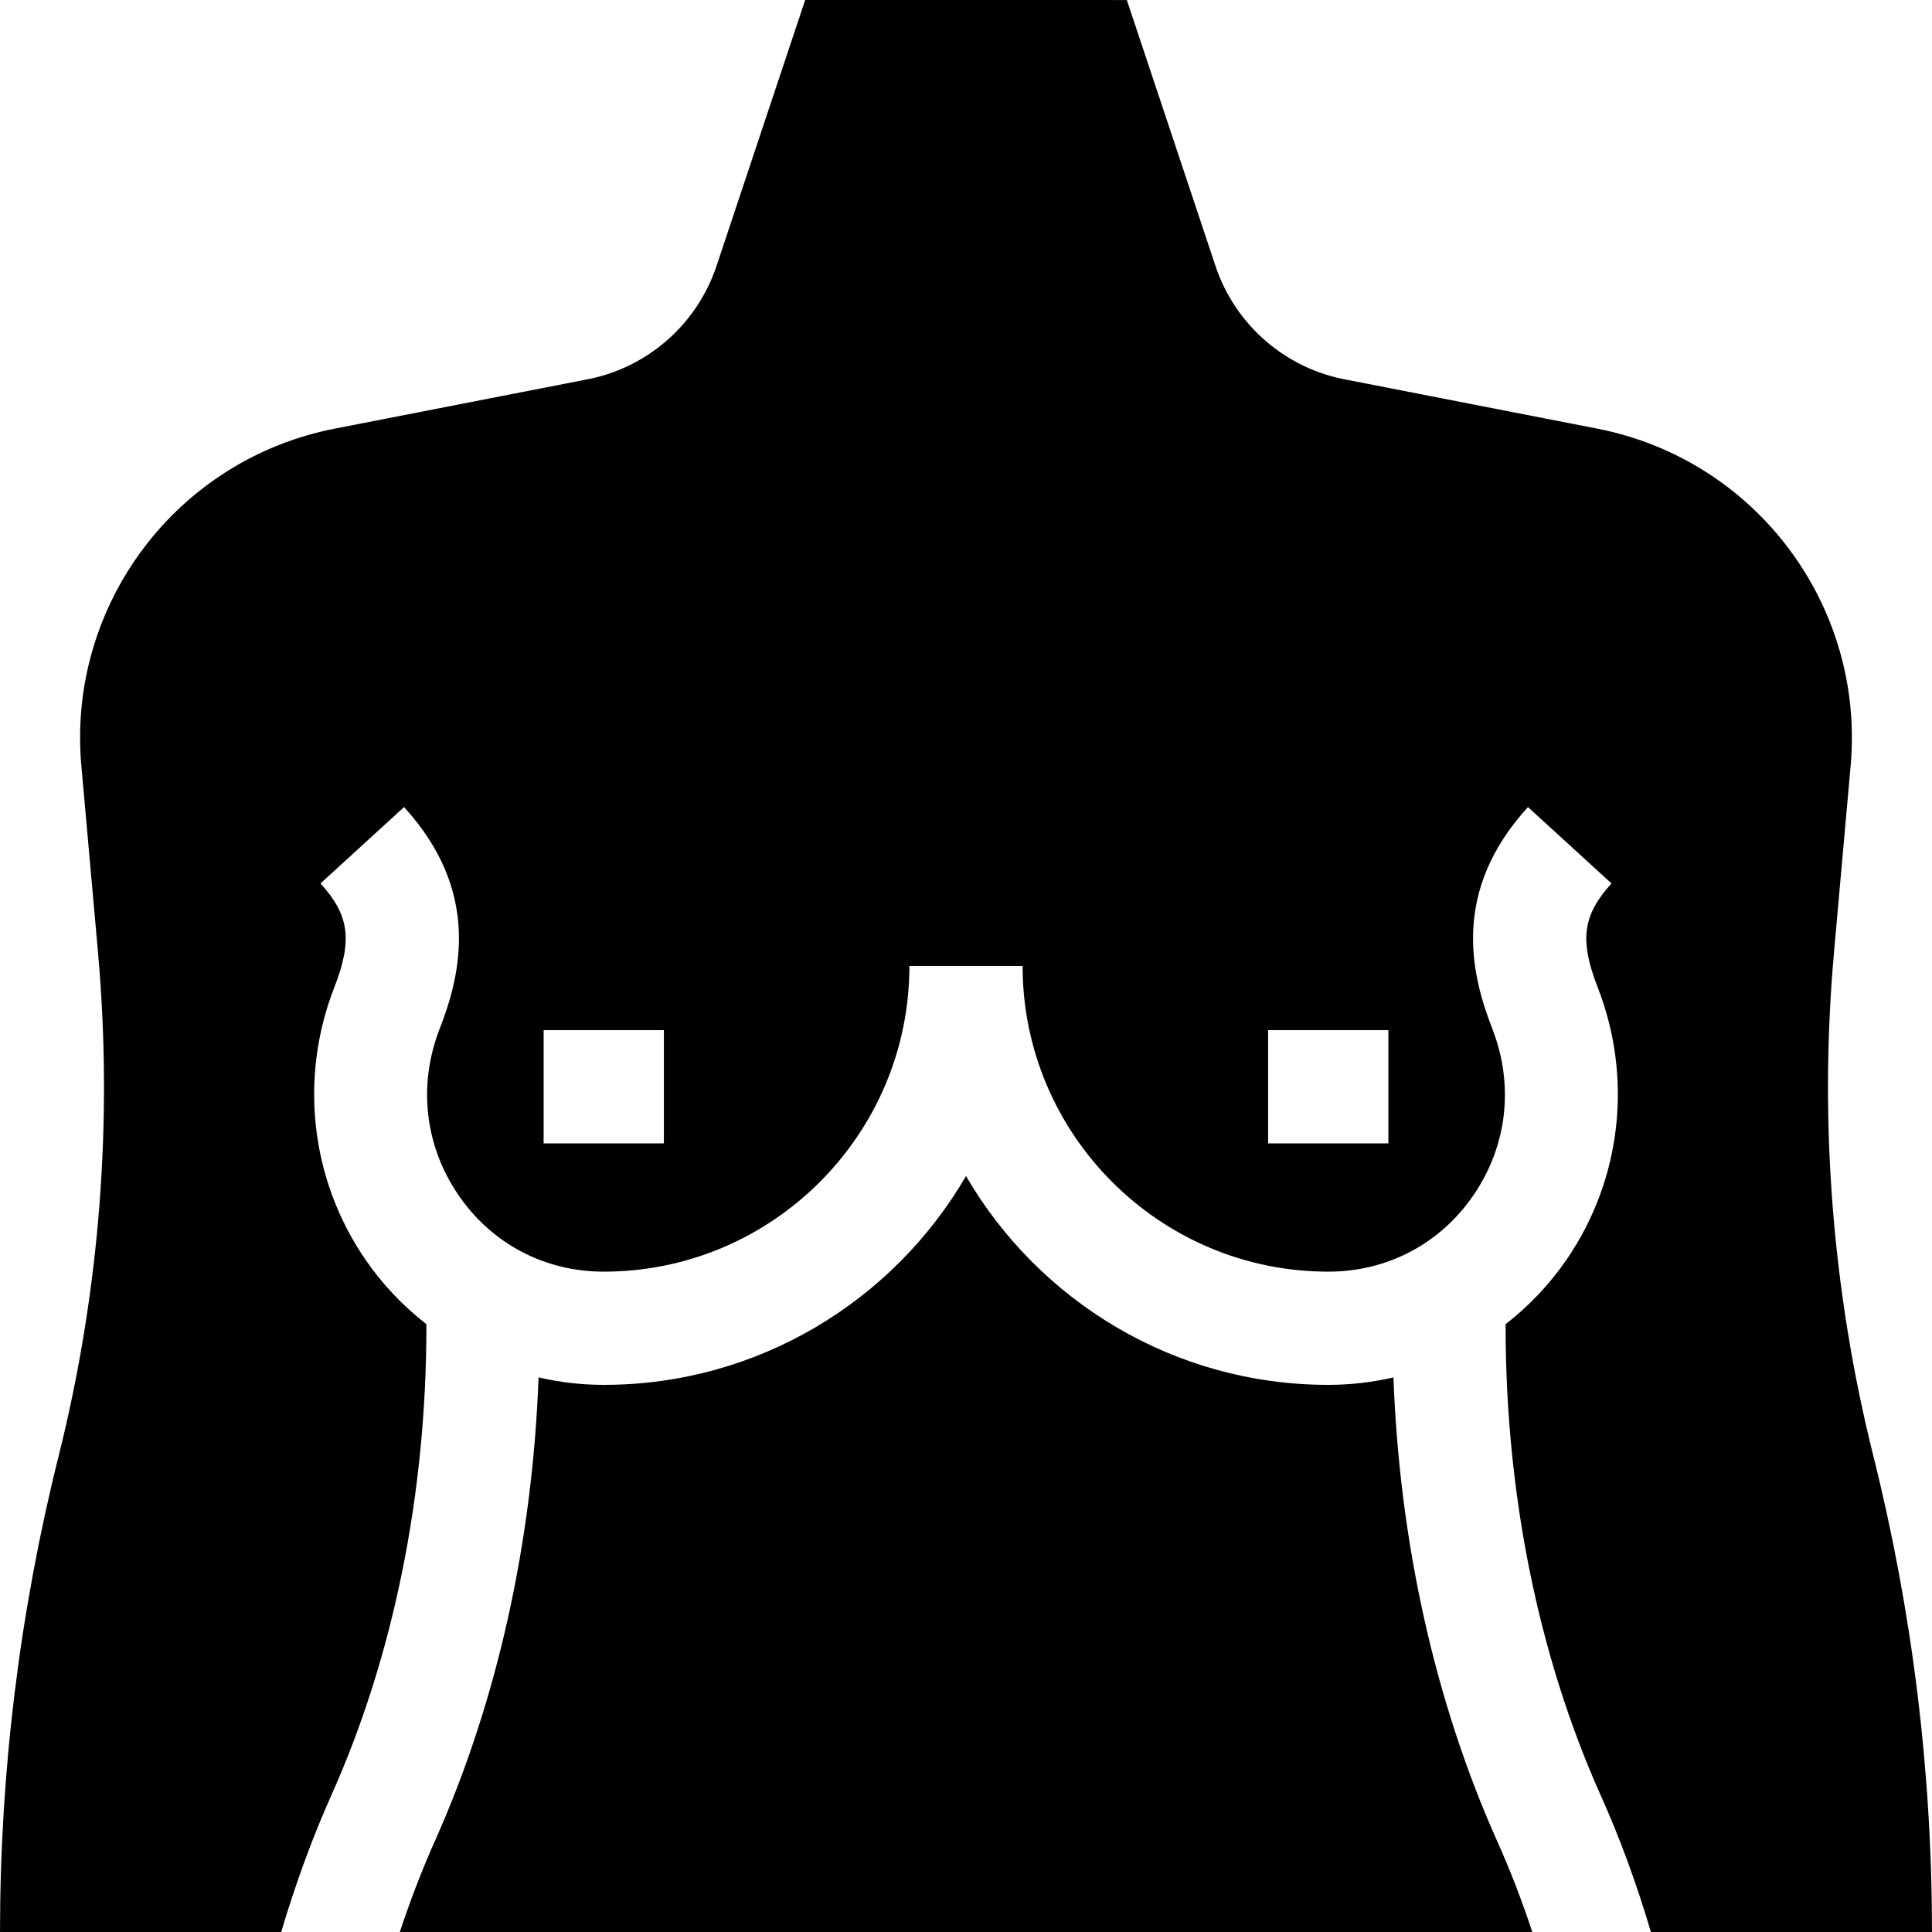 <svg id="Capa_1" enable-background="new 0 0 512.007 512.007" height="512" viewBox="0 0 512.007 512.007" width="512" xmlns="http://www.w3.org/2000/svg"><g><path d="m406.08 512.007c-2.807-8.496-5.952-16.642-9.413-24.314-16.411-36.813-25.77-78.951-27.385-122.66-5.605 1.294-11.395 1.974-17.278 1.974-40.932 0-76.755-22.272-96-55.332-19.245 33.059-55.068 55.332-96 55.332-5.883 0-11.673-.68-17.278-1.974-1.614 43.708-10.971 85.841-27.357 122.599-3.463 7.724-6.605 15.887-9.41 24.375z"/><path d="m496.481 385.918c-10.908-43.633-14.437-88.784-10.441-133.582l4.406-49.385c3.8-42.59-25.195-81.166-67.162-89.357l-66.142-12.909c-16.338-2.882-29.784-14.483-35.03-30.221l-23.486-70.457-85.245-.007-23.486 70.459c-5.246 15.738-18.691 27.338-35.028 30.221l-66.147 12.912c-41.966 8.192-70.959 46.768-67.16 89.357l4.405 49.372c3.997 44.804.468 89.961-10.441 133.6-10.308 41.235-15.52 83.578-15.52 126.082v.003h74.521c3.801-12.851 8.314-25.154 13.455-36.62 16.366-36.712 25.023-79.581 25.023-123.944v-.517c-6.214-4.821-11.727-10.626-16.281-17.292-14.431-21.123-17.468-48.028-8.124-71.971 4.87-12.479 3.979-19.17-3.667-27.536l22.145-20.239c20.332 22.247 15.143 44.145 9.47 58.681-5.824 14.925-4.021 31.014 4.948 44.141 8.812 12.899 22.849 20.297 38.51 20.297 44.663 0 81-36.336 81-81h30c0 44.663 36.337 81 81 81 15.661 0 29.697-7.398 38.51-20.297 8.969-13.127 10.772-29.216 4.948-44.141-5.673-14.537-10.862-36.435 9.47-58.681l22.145 20.239c-7.646 8.365-8.537 15.056-3.667 27.536 9.344 23.943 6.307 50.848-8.124 71.971-4.555 6.667-10.067 12.471-16.281 17.292v.517c0 44.363 8.657 87.232 25.036 123.974 5.136 11.382 9.662 23.691 13.471 36.59h74.493c-.002-42.506-5.215-84.851-15.524-126.088zm-320.544-82.911h-31.867v-30h31.867zm192 0h-31.867v-30h31.867z"/></g></svg>